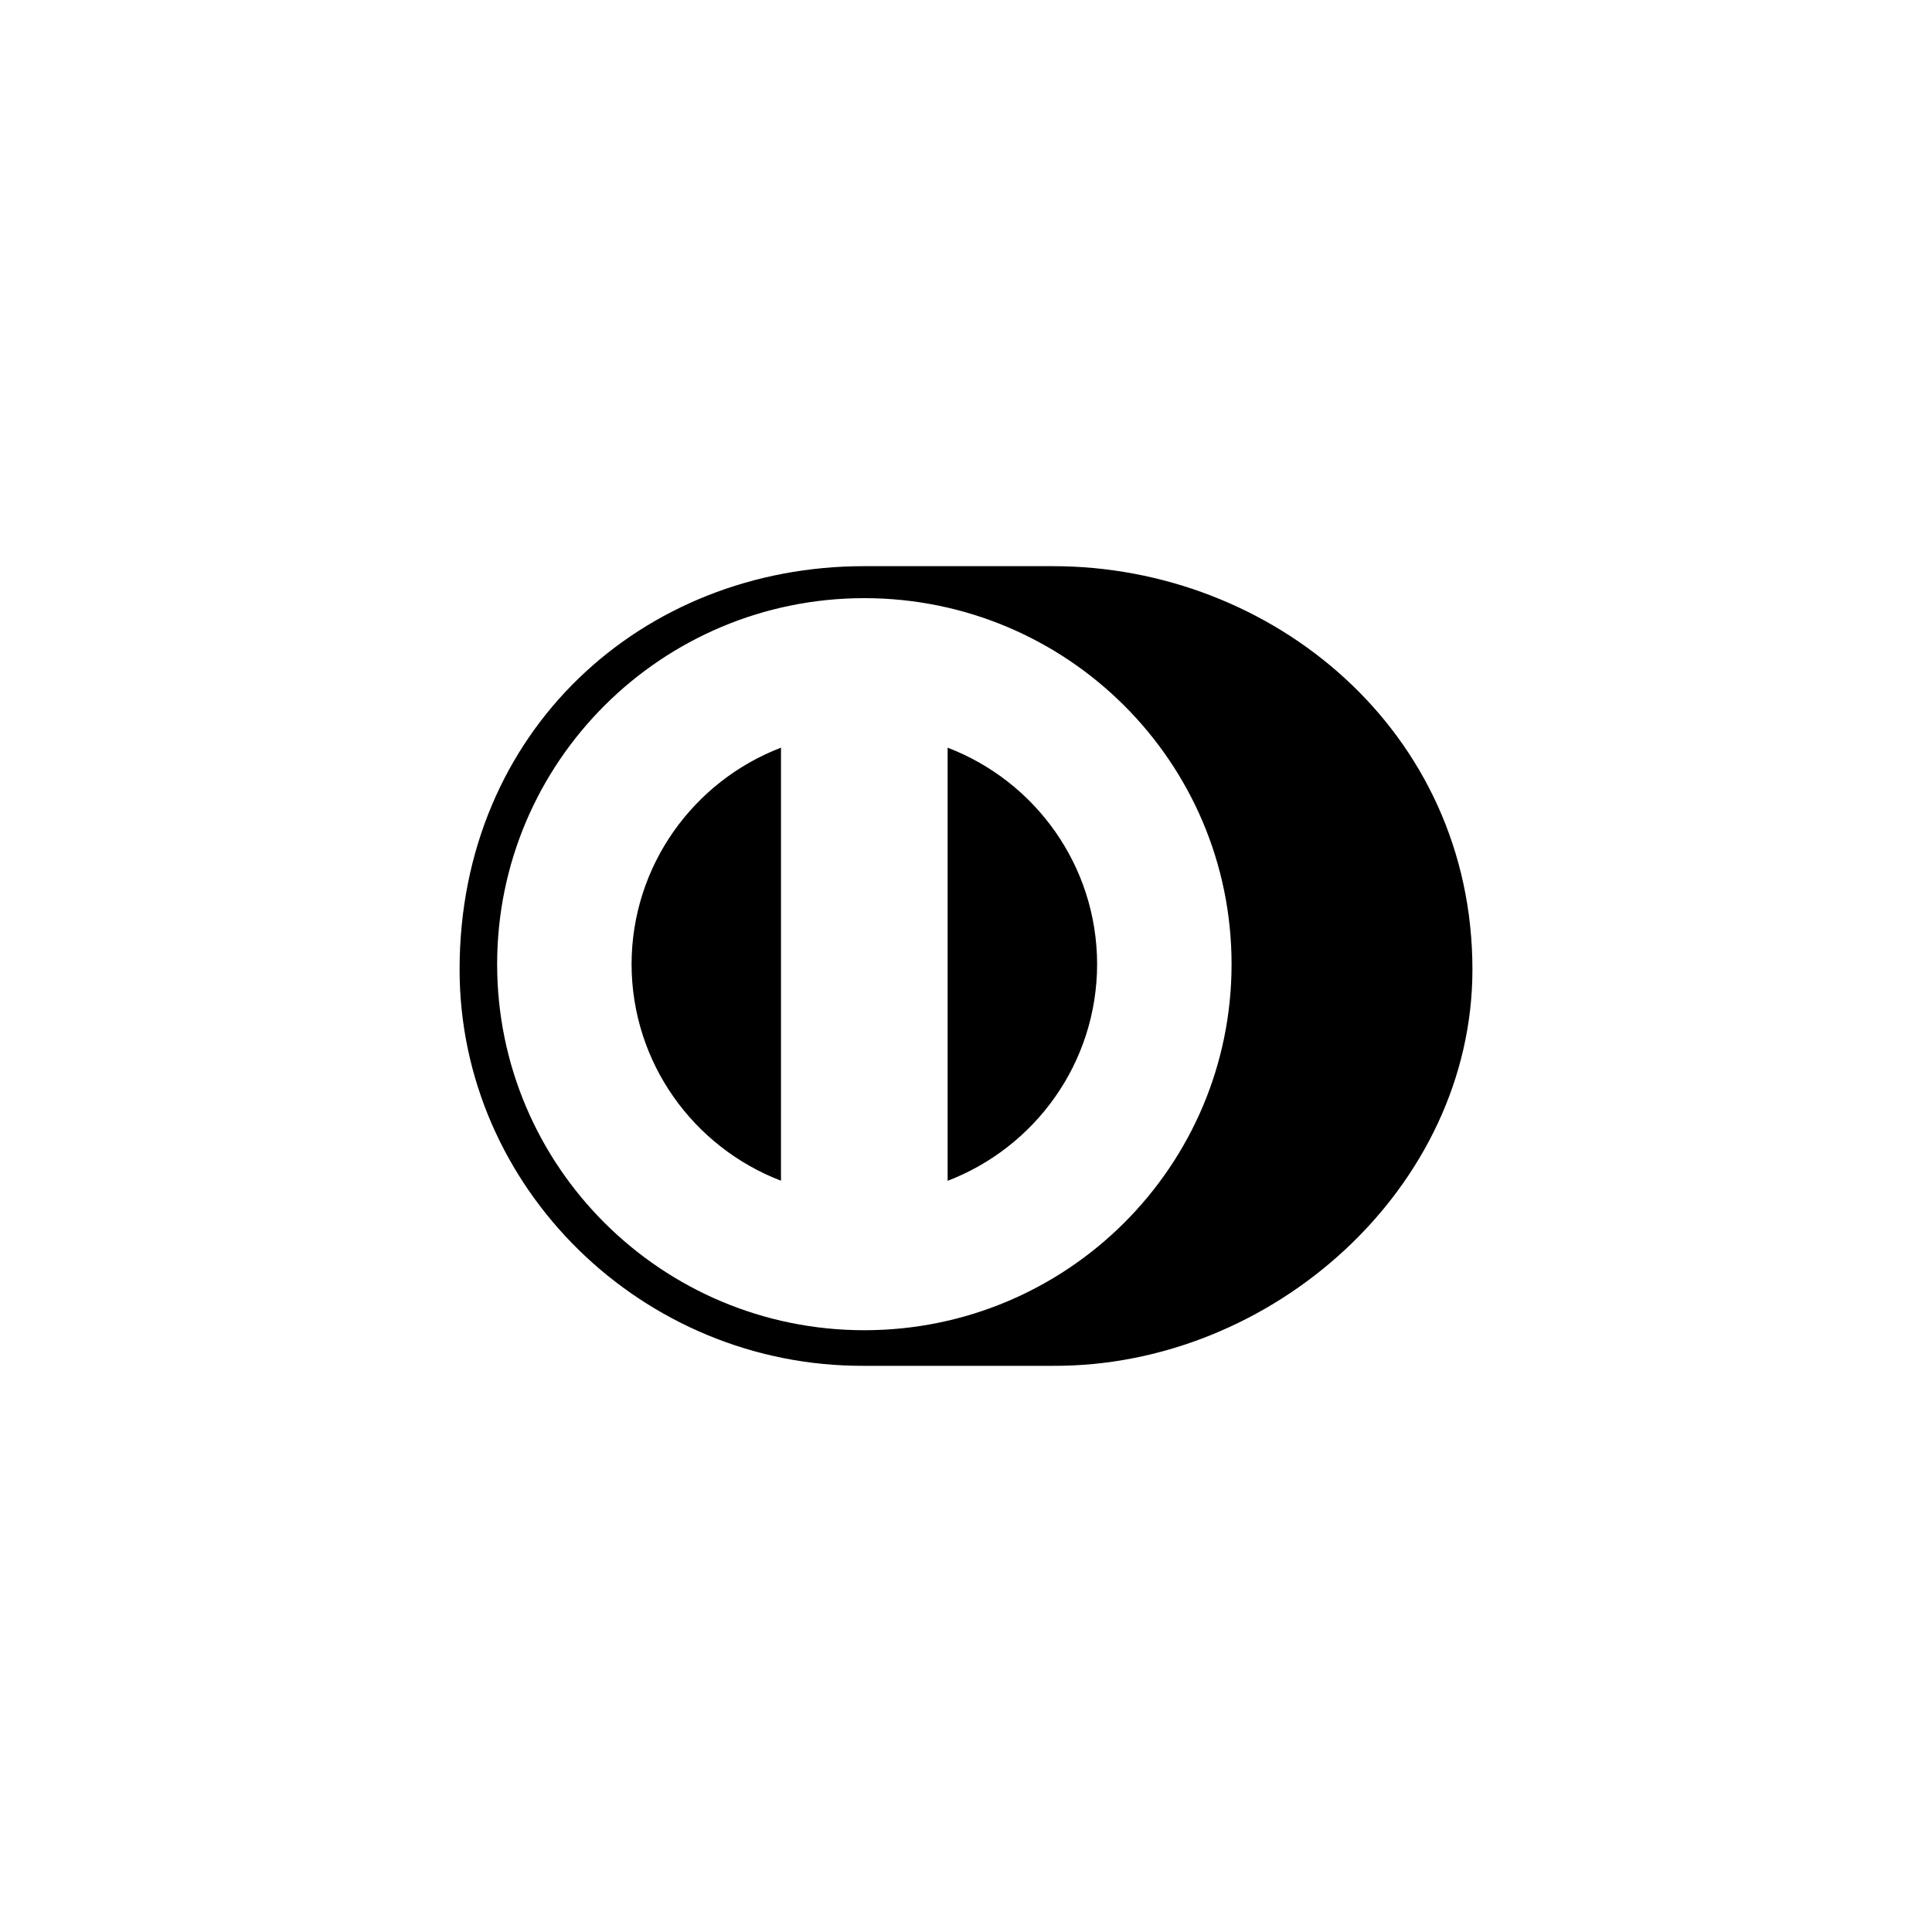 <svg xmlns="http://www.w3.org/2000/svg" width="120" height="120" viewBox="0 0 120 120"><path d="M53.677 35.166c-13.785-.005-25.131 10.237-25.131 25.049 0 13.55 11.346 24.684 25.13 24.619H65.4c13.622.065 26.055-11.072 26.055-24.62 0-14.814-12.433-25.053-26.055-25.048zm.008 1.986c12.599.004 22.808 10.178 22.81 22.737-.002 12.556-10.211 22.73-22.81 22.734-12.597-.004-22.804-10.178-22.807-22.734.003-12.559 10.21-22.733 22.807-22.737Zm-5.176 9.287c-5.423 2.08-9.27 7.313-9.281 13.45.011 6.137 3.858 11.369 9.28 13.447zm10.35 0v26.903c5.424-2.079 9.275-7.312 9.285-13.453-.01-6.14-3.86-11.375-9.286-13.45z"/></svg>